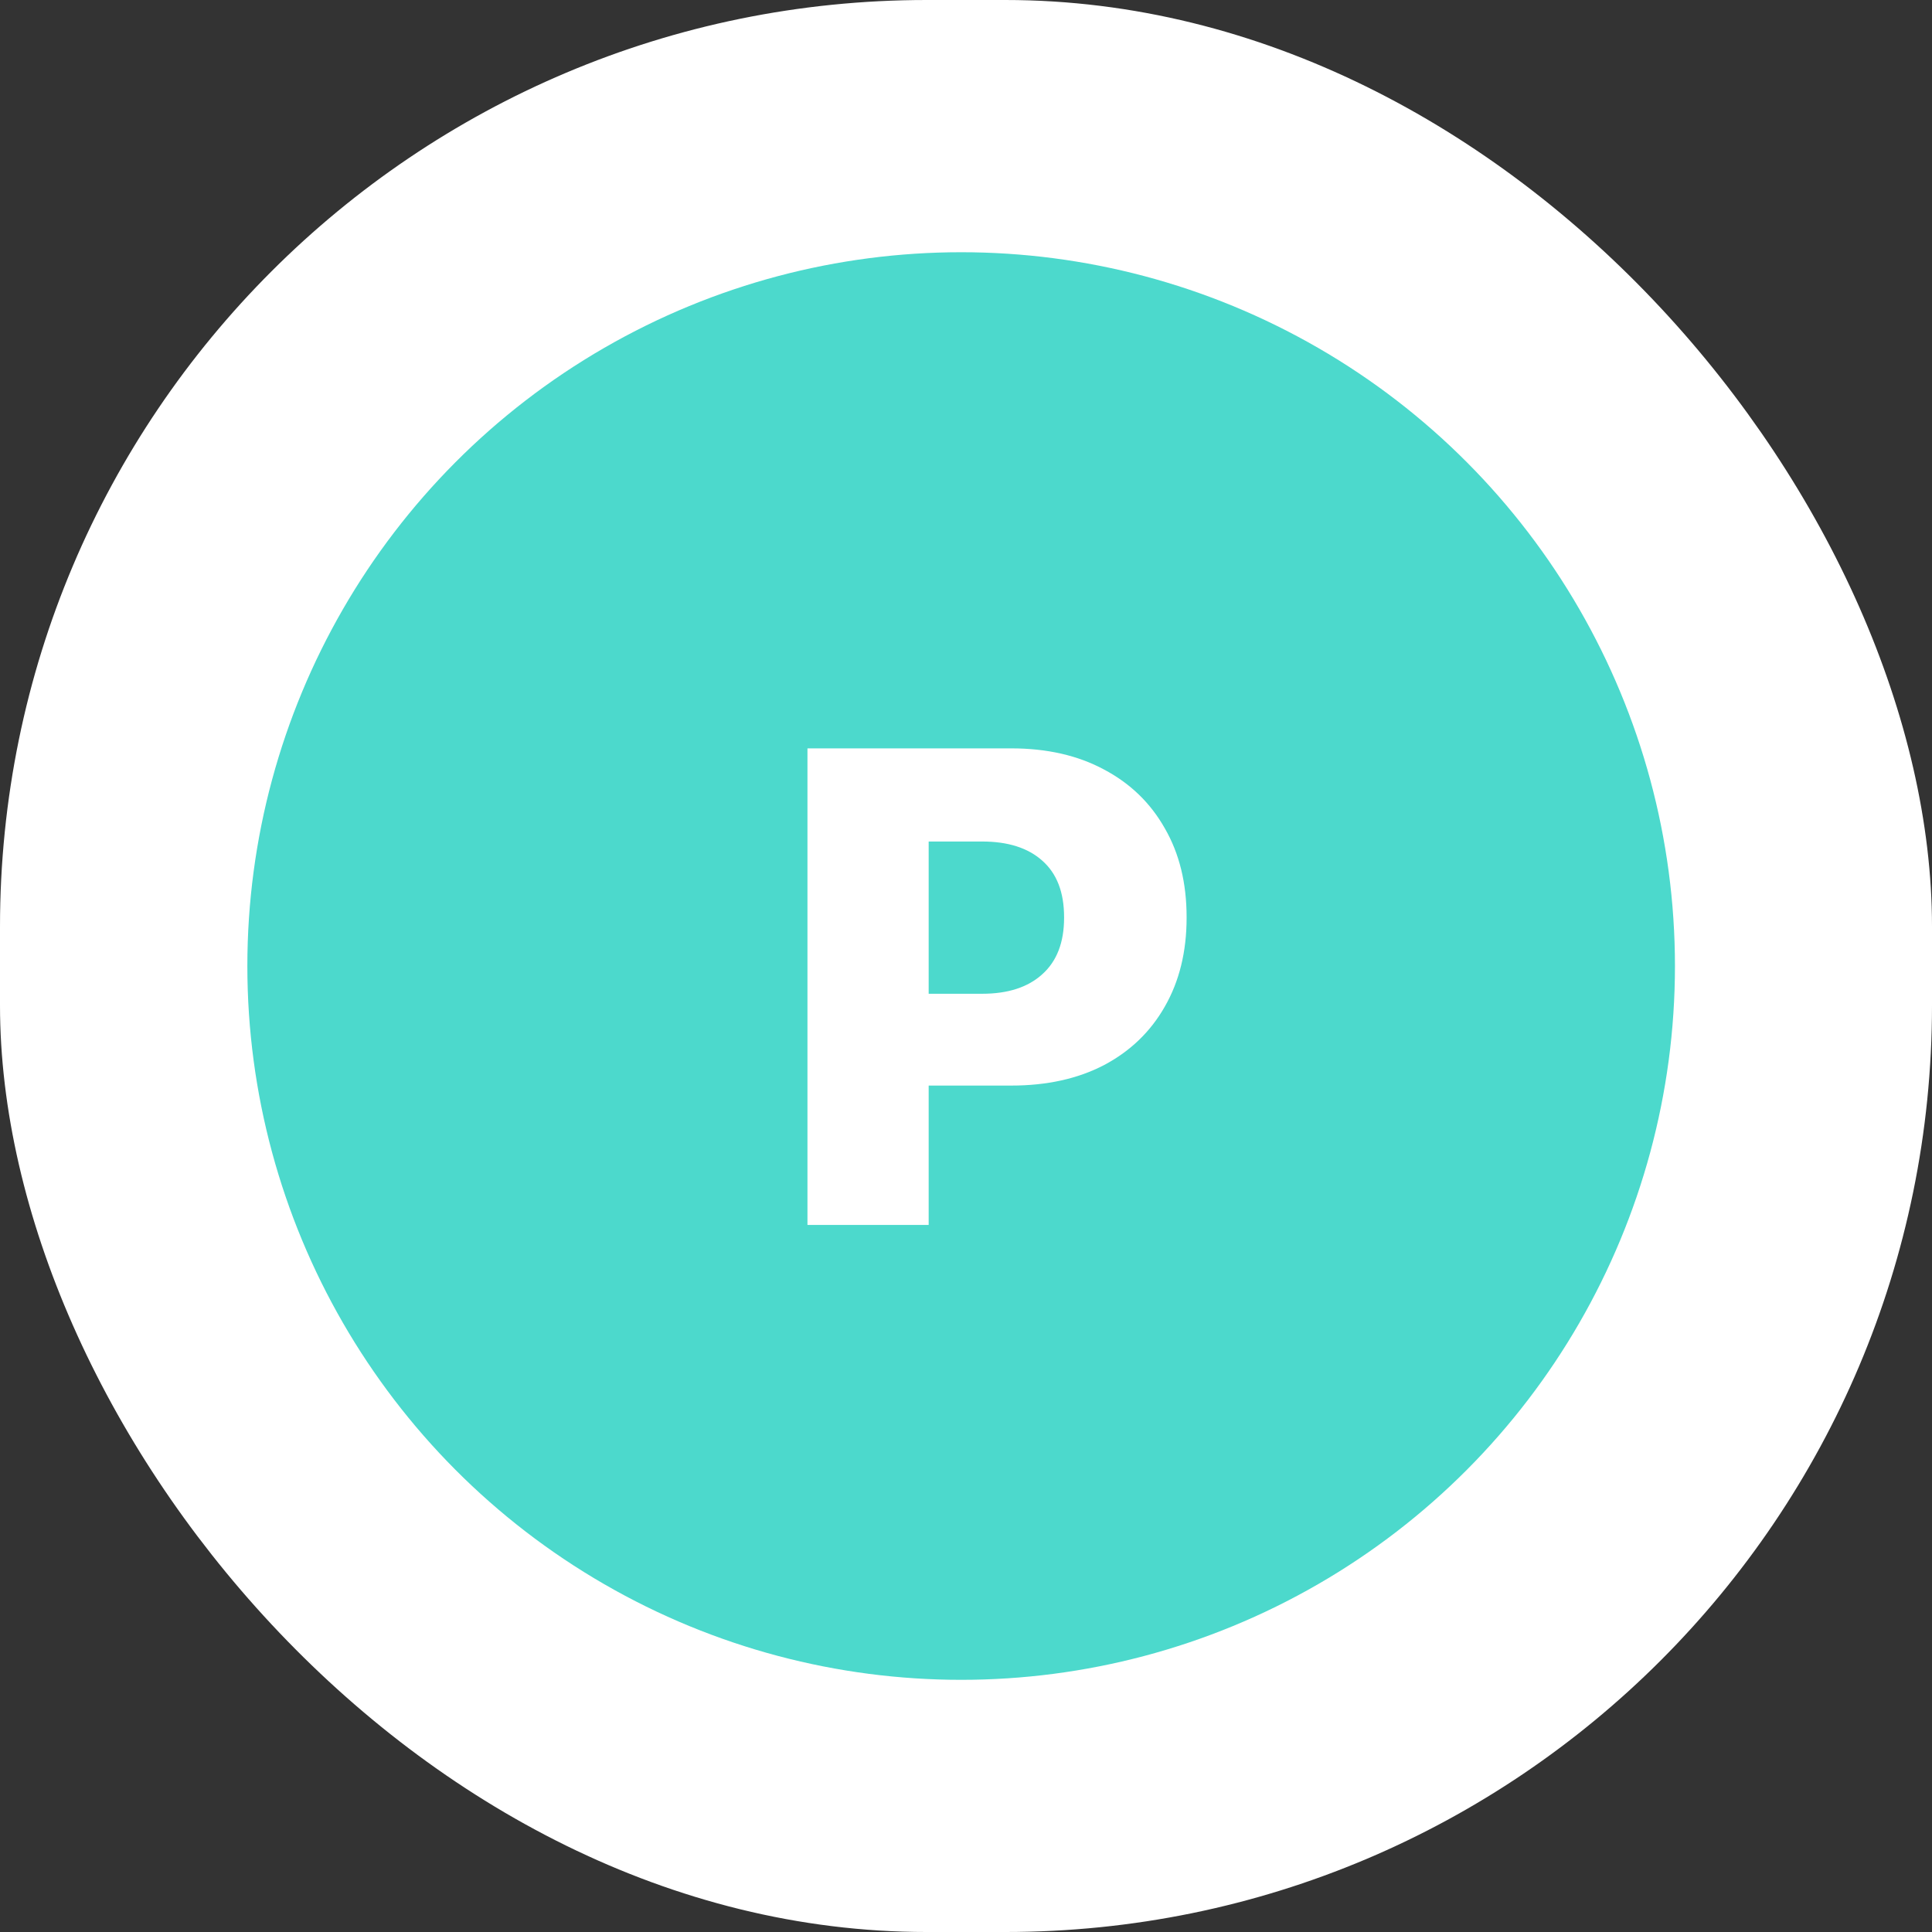 <svg width="65" height="65" viewBox="0 0 65 65" fill="none" xmlns="http://www.w3.org/2000/svg">
<rect x="0" y="0" width="65" height="65" fill="#333333" stroke="none"/>
<rect width="65" height="65" rx="31.177" fill="white"/>
<circle cx="32.337" cy="32.501" r="24.015" fill="#4CD9CC"/>
<path d="M29.211 36.523V33.434H33.044C33.911 33.434 34.585 33.215 35.066 32.778C35.555 32.341 35.8 31.708 35.8 30.878V30.856C35.8 30.019 35.555 29.386 35.066 28.956C34.585 28.526 33.911 28.312 33.044 28.312H29.211V25.178H34.022C35.222 25.178 36.263 25.415 37.144 25.89C38.026 26.356 38.707 27.015 39.188 27.867C39.677 28.712 39.922 29.708 39.922 30.856V30.878C39.922 32.019 39.677 33.015 39.188 33.867C38.707 34.712 38.026 35.367 37.144 35.834C36.263 36.293 35.222 36.523 34.022 36.523H29.211ZM27.166 41.212V25.178H31.244V41.212H27.166Z" fill="white"/>
</svg>
